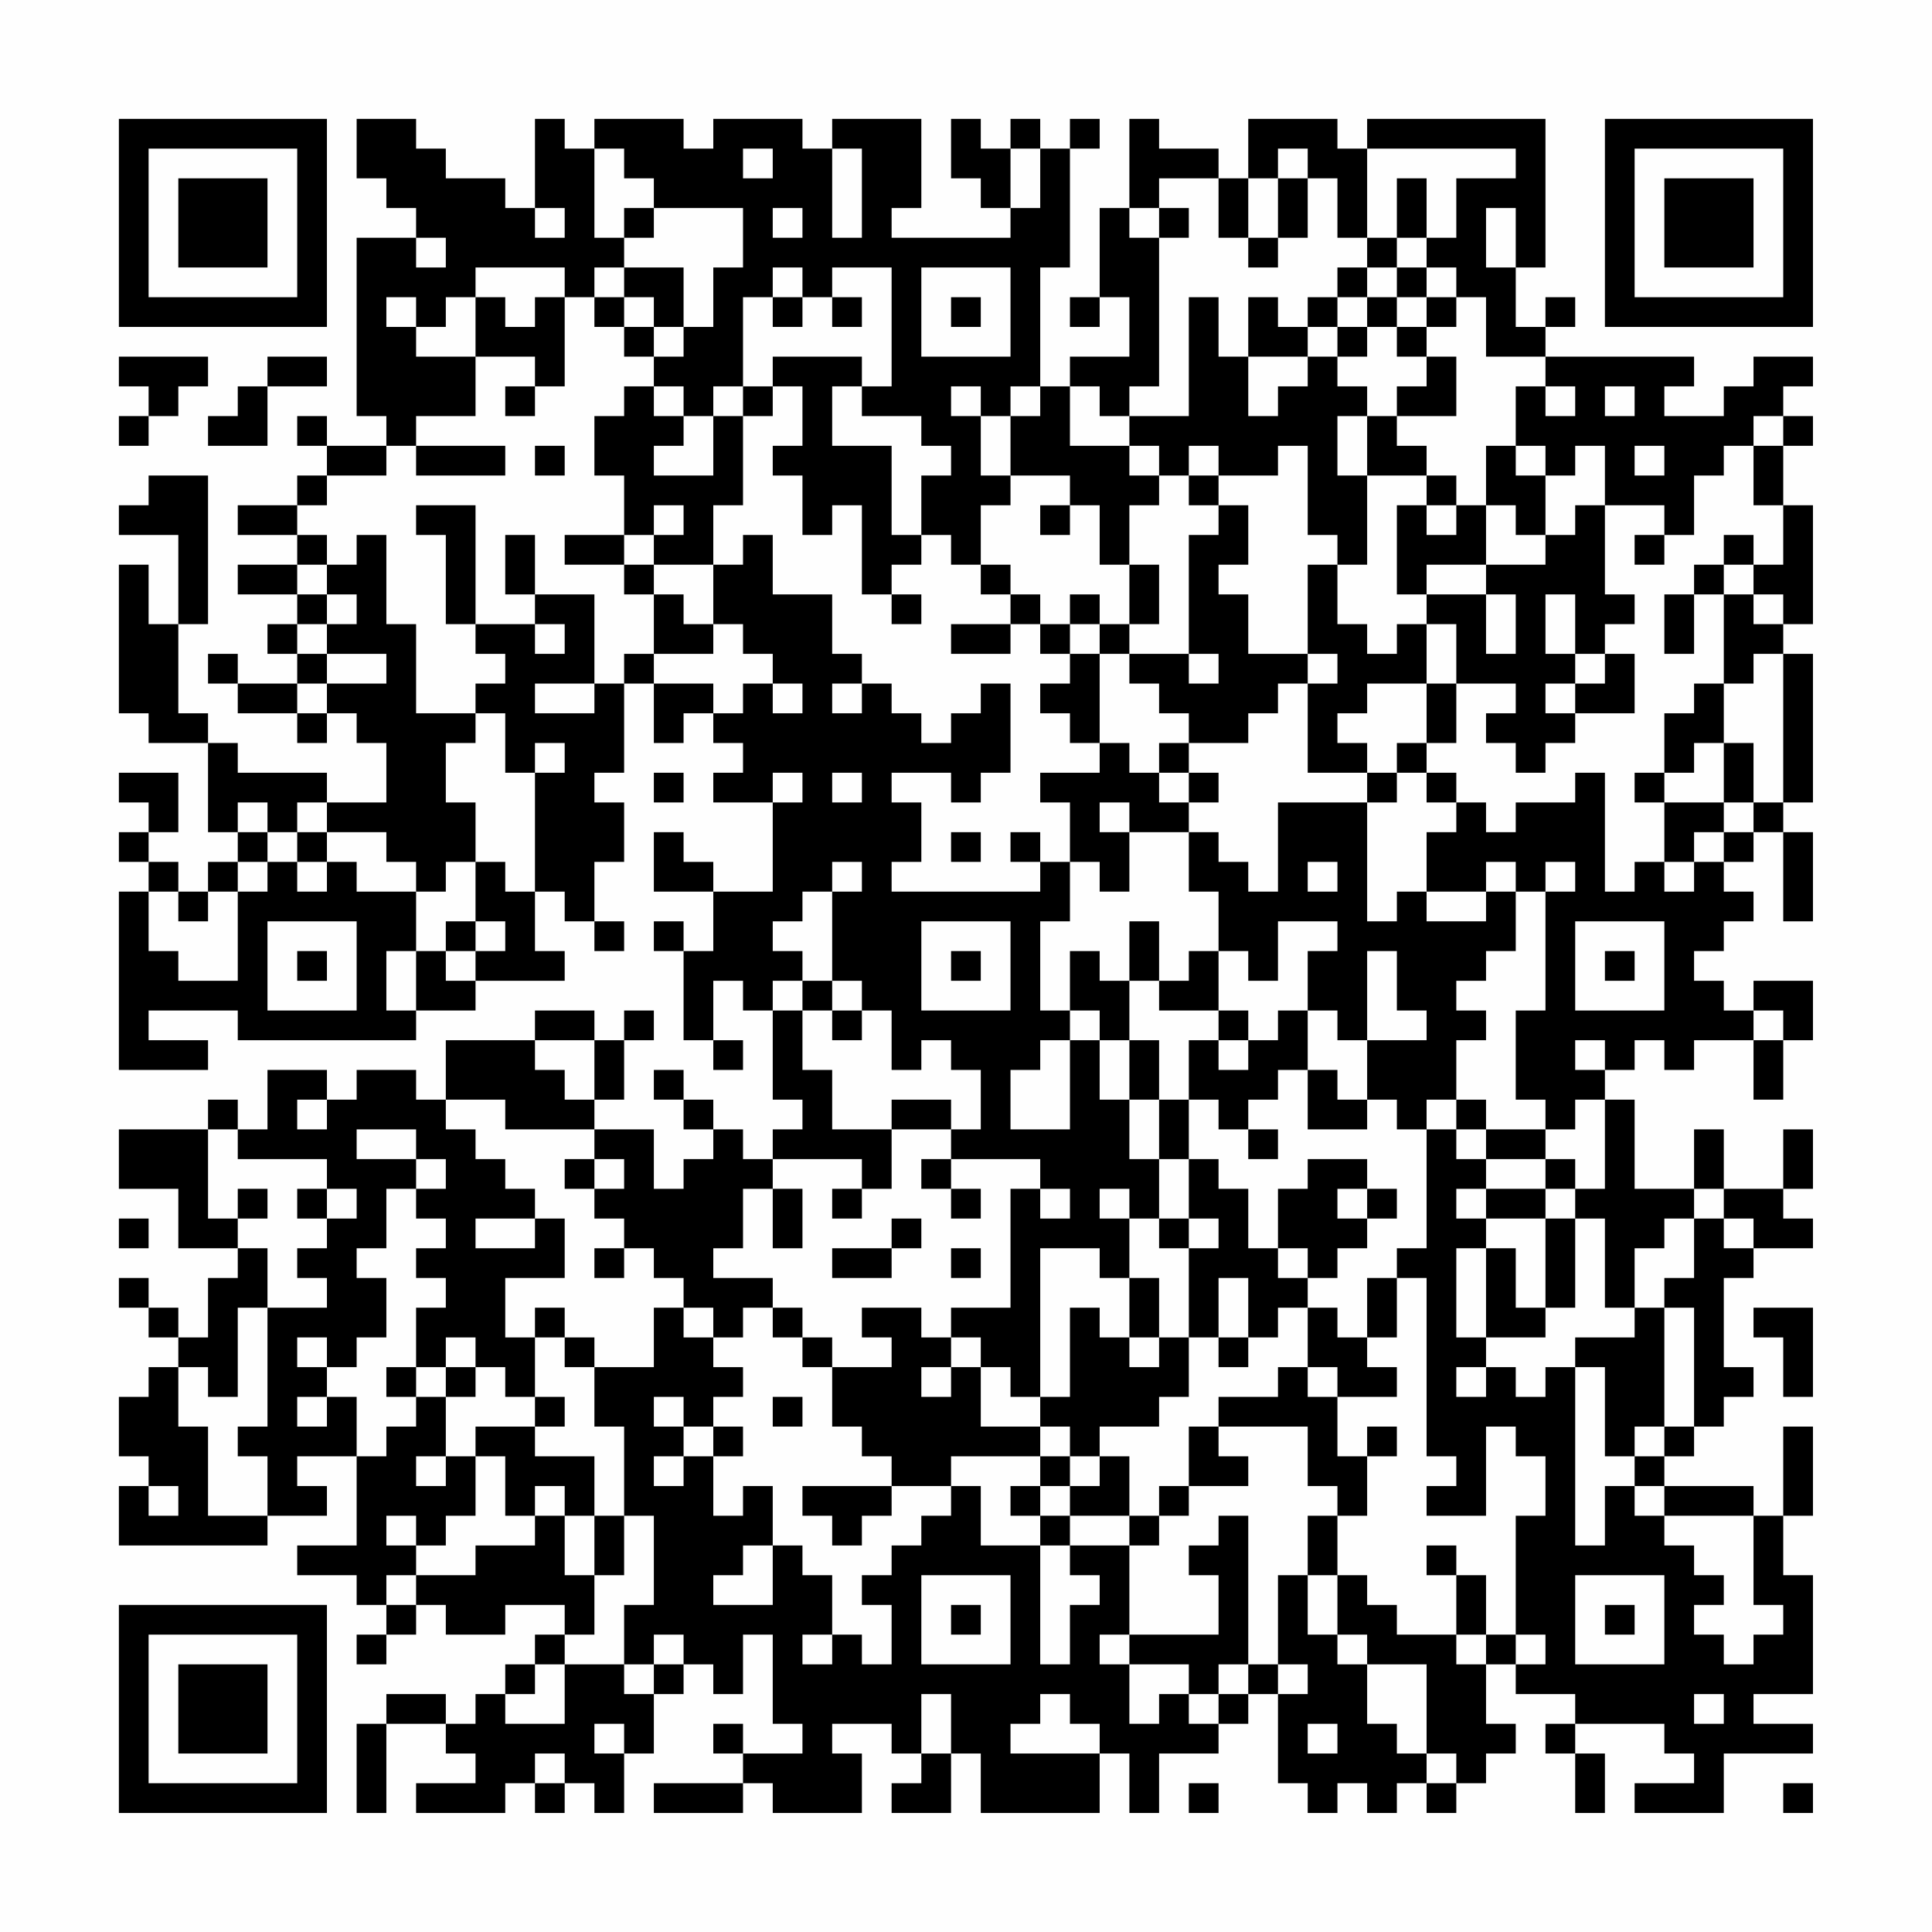 <?xml version="1.0" encoding="UTF-8"?>
<svg xmlns="http://www.w3.org/2000/svg" version="1.1" width="300" height="300" viewBox="0 0 300 300"><rect x="0" y="0" width="300" height="300" fill="#fefefe"/><g transform="scale(4.615)"><g transform="translate(4,4)"><path fill-rule="evenodd" d="M8 0L8 2L9 2L9 3L10 3L10 4L8 4L8 10L9 10L9 11L7 11L7 10L6 10L6 11L7 11L7 12L6 12L6 13L4 13L4 14L6 14L6 15L4 15L4 16L6 16L6 17L5 17L5 18L6 18L6 19L4 19L4 18L3 18L3 19L4 19L4 20L6 20L6 21L7 21L7 20L8 20L8 21L9 21L9 23L7 23L7 22L4 22L4 21L3 21L3 20L2 20L2 17L3 17L3 12L1 12L1 13L0 13L0 14L2 14L2 17L1 17L1 15L0 15L0 20L1 20L1 21L3 21L3 24L4 24L4 25L3 25L3 26L2 26L2 25L1 25L1 24L2 24L2 22L0 22L0 23L1 23L1 24L0 24L0 25L1 25L1 26L0 26L0 32L3 32L3 31L1 31L1 30L4 30L4 31L10 31L10 30L12 30L12 29L15 29L15 28L14 28L14 26L15 26L15 27L16 27L16 28L17 28L17 27L16 27L16 25L17 25L17 23L16 23L16 22L17 22L17 19L18 19L18 21L19 21L19 20L20 20L20 21L21 21L21 22L20 22L20 23L22 23L22 26L20 26L20 25L19 25L19 24L18 24L18 26L20 26L20 28L19 28L19 27L18 27L18 28L19 28L19 31L20 31L20 32L21 32L21 31L20 31L20 29L21 29L21 30L22 30L22 33L23 33L23 34L22 34L22 35L21 35L21 34L20 34L20 33L19 33L19 32L18 32L18 33L19 33L19 34L20 34L20 35L19 35L19 36L18 36L18 34L16 34L16 33L17 33L17 31L18 31L18 30L17 30L17 31L16 31L16 30L14 30L14 31L11 31L11 33L10 33L10 32L8 32L8 33L7 33L7 32L5 32L5 34L4 34L4 33L3 33L3 34L0 34L0 36L2 36L2 38L4 38L4 39L3 39L3 41L2 41L2 40L1 40L1 39L0 39L0 40L1 40L1 41L2 41L2 42L1 42L1 43L0 43L0 45L1 45L1 46L0 46L0 48L5 48L5 47L7 47L7 46L6 46L6 45L8 45L8 48L6 48L6 49L8 49L8 50L9 50L9 51L8 51L8 52L9 52L9 51L10 51L10 50L11 50L11 51L13 51L13 50L15 50L15 51L14 51L14 52L13 52L13 53L12 53L12 54L11 54L11 53L9 53L9 54L8 54L8 57L9 57L9 54L11 54L11 55L12 55L12 56L10 56L10 57L13 57L13 56L14 56L14 57L15 57L15 56L16 56L16 57L17 57L17 55L18 55L18 53L19 53L19 52L20 52L20 53L21 53L21 51L22 51L22 54L23 54L23 55L21 55L21 54L20 54L20 55L21 55L21 56L18 56L18 57L21 57L21 56L22 56L22 57L25 57L25 55L24 55L24 54L26 54L26 55L27 55L27 56L26 56L26 57L28 57L28 55L29 55L29 57L33 57L33 55L34 55L34 57L35 57L35 55L37 55L37 54L38 54L38 53L39 53L39 56L40 56L40 57L41 57L41 56L42 56L42 57L43 57L43 56L44 56L44 57L45 57L45 56L46 56L46 55L47 55L47 54L46 54L46 52L47 52L47 53L49 53L49 54L48 54L48 55L49 55L49 57L50 57L50 55L49 55L49 54L52 54L52 55L53 55L53 56L51 56L51 57L54 57L54 55L57 55L57 54L55 54L55 53L57 53L57 49L56 49L56 47L57 47L57 44L56 44L56 47L55 47L55 46L52 46L52 45L53 45L53 44L54 44L54 43L55 43L55 42L54 42L54 39L55 39L55 38L57 38L57 37L56 37L56 36L57 36L57 34L56 34L56 36L54 36L54 34L53 34L53 36L51 36L51 33L50 33L50 32L51 32L51 31L52 31L52 32L53 32L53 31L55 31L55 33L56 33L56 31L57 31L57 29L55 29L55 30L54 30L54 29L53 29L53 28L54 28L54 27L55 27L55 26L54 26L54 25L55 25L55 24L56 24L56 27L57 27L57 24L56 24L56 23L57 23L57 18L56 18L56 17L57 17L57 13L56 13L56 11L57 11L57 10L56 10L56 9L57 9L57 8L55 8L55 9L54 9L54 10L52 10L52 9L53 9L53 8L48 8L48 7L49 7L49 6L48 6L48 7L47 7L47 5L48 5L48 0L42 0L42 1L41 1L41 0L38 0L38 2L37 2L37 1L35 1L35 0L34 0L34 3L33 3L33 6L32 6L32 7L33 7L33 6L34 6L34 8L32 8L32 9L31 9L31 5L32 5L32 1L33 1L33 0L32 0L32 1L31 1L31 0L30 0L30 1L29 1L29 0L28 0L28 2L29 2L29 3L30 3L30 4L26 4L26 3L27 3L27 0L24 0L24 1L23 1L23 0L20 0L20 1L19 1L19 0L16 0L16 1L15 1L15 0L14 0L14 3L13 3L13 2L11 2L11 1L10 1L10 0ZM16 1L16 4L17 4L17 5L16 5L16 6L15 6L15 5L12 5L12 6L11 6L11 7L10 7L10 6L9 6L9 7L10 7L10 8L12 8L12 10L10 10L10 11L9 11L9 12L7 12L7 13L6 13L6 14L7 14L7 15L6 15L6 16L7 16L7 17L6 17L6 18L7 18L7 19L6 19L6 20L7 20L7 19L9 19L9 18L7 18L7 17L8 17L8 16L7 16L7 15L8 15L8 14L9 14L9 17L10 17L10 20L12 20L12 21L11 21L11 23L12 23L12 25L11 25L11 26L10 26L10 25L9 25L9 24L7 24L7 23L6 23L6 24L5 24L5 23L4 23L4 24L5 24L5 25L4 25L4 26L3 26L3 27L2 27L2 26L1 26L1 28L2 28L2 29L4 29L4 26L5 26L5 25L6 25L6 26L7 26L7 25L8 25L8 26L10 26L10 28L9 28L9 30L10 30L10 28L11 28L11 29L12 29L12 28L13 28L13 27L12 27L12 25L13 25L13 26L14 26L14 22L15 22L15 21L14 21L14 22L13 22L13 20L12 20L12 19L13 19L13 18L12 18L12 17L14 17L14 18L15 18L15 17L14 17L14 16L16 16L16 19L14 19L14 20L16 20L16 19L17 19L17 18L18 18L18 19L20 19L20 20L21 20L21 19L22 19L22 20L23 20L23 19L22 19L22 18L21 18L21 17L20 17L20 15L21 15L21 14L22 14L22 16L24 16L24 18L25 18L25 19L24 19L24 20L25 20L25 19L26 19L26 20L27 20L27 21L28 21L28 20L29 20L29 19L30 19L30 22L29 22L29 23L28 23L28 22L26 22L26 23L27 23L27 25L26 25L26 26L31 26L31 25L32 25L32 27L31 27L31 30L32 30L32 31L31 31L31 32L30 32L30 34L32 34L32 31L33 31L33 33L34 33L34 35L35 35L35 37L34 37L34 36L33 36L33 37L34 37L34 39L33 39L33 38L31 38L31 43L30 43L30 42L29 42L29 41L28 41L28 40L30 40L30 36L31 36L31 37L32 37L32 36L31 36L31 35L28 35L28 34L29 34L29 32L28 32L28 31L27 31L27 32L26 32L26 30L25 30L25 29L24 29L24 26L25 26L25 25L24 25L24 26L23 26L23 27L22 27L22 28L23 28L23 29L22 29L22 30L23 30L23 32L24 32L24 34L26 34L26 36L25 36L25 35L22 35L22 36L21 36L21 38L20 38L20 39L22 39L22 40L21 40L21 41L20 41L20 40L19 40L19 39L18 39L18 38L17 38L17 37L16 37L16 36L17 36L17 35L16 35L16 34L13 34L13 33L11 33L11 34L12 34L12 35L13 35L13 36L14 36L14 37L12 37L12 38L14 38L14 37L15 37L15 39L13 39L13 41L14 41L14 43L13 43L13 42L12 42L12 41L11 41L11 42L10 42L10 40L11 40L11 39L10 39L10 38L11 38L11 37L10 37L10 36L11 36L11 35L10 35L10 34L8 34L8 35L10 35L10 36L9 36L9 38L8 38L8 39L9 39L9 41L8 41L8 42L7 42L7 41L6 41L6 42L7 42L7 43L6 43L6 44L7 44L7 43L8 43L8 45L9 45L9 44L10 44L10 43L11 43L11 45L10 45L10 46L11 46L11 45L12 45L12 47L11 47L11 48L10 48L10 47L9 47L9 48L10 48L10 49L9 49L9 50L10 50L10 49L12 49L12 48L14 48L14 47L15 47L15 49L16 49L16 51L15 51L15 52L14 52L14 53L13 53L13 54L15 54L15 52L17 52L17 53L18 53L18 52L19 52L19 51L18 51L18 52L17 52L17 50L18 50L18 47L17 47L17 44L16 44L16 42L18 42L18 40L19 40L19 41L20 41L20 42L21 42L21 43L20 43L20 44L19 44L19 43L18 43L18 44L19 44L19 45L18 45L18 46L19 46L19 45L20 45L20 47L21 47L21 46L22 46L22 48L21 48L21 49L20 49L20 50L22 50L22 48L23 48L23 49L24 49L24 51L23 51L23 52L24 52L24 51L25 51L25 52L26 52L26 50L25 50L25 49L26 49L26 48L27 48L27 47L28 47L28 46L29 46L29 48L31 48L31 52L32 52L32 50L33 50L33 49L32 49L32 48L34 48L34 51L33 51L33 52L34 52L34 54L35 54L35 53L36 53L36 54L37 54L37 53L38 53L38 52L39 52L39 53L40 53L40 52L39 52L39 49L40 49L40 51L41 51L41 52L42 52L42 54L43 54L43 55L44 55L44 56L45 56L45 55L44 55L44 52L42 52L42 51L41 51L41 49L42 49L42 50L43 50L43 51L45 51L45 52L46 52L46 51L47 51L47 52L48 52L48 51L47 51L47 47L48 47L48 45L47 45L47 44L46 44L46 47L44 47L44 46L45 46L45 45L44 45L44 39L43 39L43 38L44 38L44 34L45 34L45 35L46 35L46 36L45 36L45 37L46 37L46 38L45 38L45 41L46 41L46 42L45 42L45 43L46 43L46 42L47 42L47 43L48 43L48 42L49 42L49 48L50 48L50 46L51 46L51 47L52 47L52 48L53 48L53 49L54 49L54 50L53 50L53 51L54 51L54 52L55 52L55 51L56 51L56 50L55 50L55 47L52 47L52 46L51 46L51 45L52 45L52 44L53 44L53 40L52 40L52 39L53 39L53 37L54 37L54 38L55 38L55 37L54 37L54 36L53 36L53 37L52 37L52 38L51 38L51 40L50 40L50 37L49 37L49 36L50 36L50 33L49 33L49 34L48 34L48 33L47 33L47 30L48 30L48 26L49 26L49 25L48 25L48 26L47 26L47 25L46 25L46 26L44 26L44 24L45 24L45 23L46 23L46 24L47 24L47 23L49 23L49 22L50 22L50 26L51 26L51 25L52 25L52 26L53 26L53 25L54 25L54 24L55 24L55 23L56 23L56 18L55 18L55 19L54 19L54 16L55 16L55 17L56 17L56 16L55 16L55 15L56 15L56 13L55 13L55 11L56 11L56 10L55 10L55 11L54 11L54 12L53 12L53 14L52 14L52 13L50 13L50 11L49 11L49 12L48 12L48 11L47 11L47 9L48 9L48 10L49 10L49 9L48 9L48 8L46 8L46 6L45 6L45 5L44 5L44 4L45 4L45 2L47 2L47 1L42 1L42 4L41 4L41 2L40 2L40 1L39 1L39 2L38 2L38 4L37 4L37 2L35 2L35 3L34 3L34 4L35 4L35 9L34 9L34 10L33 10L33 9L32 9L32 11L34 11L34 12L35 12L35 13L34 13L34 15L33 15L33 13L32 13L32 12L30 12L30 10L31 10L31 9L30 9L30 10L29 10L29 9L28 9L28 10L29 10L29 12L30 12L30 13L29 13L29 15L28 15L28 14L27 14L27 12L28 12L28 11L27 11L27 10L25 10L25 9L26 9L26 5L24 5L24 6L23 6L23 5L22 5L22 6L21 6L21 9L20 9L20 10L19 10L19 9L18 9L18 8L19 8L19 7L20 7L20 5L21 5L21 3L18 3L18 2L17 2L17 1ZM21 1L21 2L22 2L22 1ZM24 1L24 4L25 4L25 1ZM30 1L30 3L31 3L31 1ZM39 2L39 4L38 4L38 5L39 5L39 4L40 4L40 2ZM43 2L43 4L42 4L42 5L41 5L41 6L40 6L40 7L39 7L39 6L38 6L38 8L37 8L37 6L36 6L36 10L34 10L34 11L35 11L35 12L36 12L36 13L37 13L37 14L36 14L36 18L34 18L34 17L35 17L35 15L34 15L34 17L33 17L33 16L32 16L32 17L31 17L31 16L30 16L30 15L29 15L29 16L30 16L30 17L28 17L28 18L30 18L30 17L31 17L31 18L32 18L32 19L31 19L31 20L32 20L32 21L33 21L33 22L31 22L31 23L32 23L32 25L33 25L33 26L34 26L34 24L36 24L36 26L37 26L37 28L36 28L36 29L35 29L35 27L34 27L34 29L33 29L33 28L32 28L32 30L33 30L33 31L34 31L34 33L35 33L35 35L36 35L36 37L35 37L35 38L36 38L36 41L35 41L35 39L34 39L34 41L33 41L33 40L32 40L32 43L31 43L31 44L29 44L29 42L28 42L28 41L27 41L27 40L25 40L25 41L26 41L26 42L24 42L24 41L23 41L23 40L22 40L22 41L23 41L23 42L24 42L24 44L25 44L25 45L26 45L26 46L23 46L23 47L24 47L24 48L25 48L25 47L26 47L26 46L28 46L28 45L31 45L31 46L30 46L30 47L31 47L31 48L32 48L32 47L34 47L34 48L35 48L35 47L36 47L36 46L38 46L38 45L37 45L37 44L40 44L40 46L41 46L41 47L40 47L40 49L41 49L41 47L42 47L42 45L43 45L43 44L42 44L42 45L41 45L41 43L43 43L43 42L42 42L42 41L43 41L43 39L42 39L42 41L41 41L41 40L40 40L40 39L41 39L41 38L42 38L42 37L43 37L43 36L42 36L42 35L40 35L40 36L39 36L39 38L38 38L38 36L37 36L37 35L36 35L36 33L37 33L37 34L38 34L38 35L39 35L39 34L38 34L38 33L39 33L39 32L40 32L40 34L42 34L42 33L43 33L43 34L44 34L44 33L45 33L45 34L46 34L46 35L48 35L48 36L46 36L46 37L48 37L48 40L47 40L47 38L46 38L46 41L48 41L48 40L49 40L49 37L48 37L48 36L49 36L49 35L48 35L48 34L46 34L46 33L45 33L45 31L46 31L46 30L45 30L45 29L46 29L46 28L47 28L47 26L46 26L46 27L44 27L44 26L43 26L43 27L42 27L42 23L43 23L43 22L44 22L44 23L45 23L45 22L44 22L44 21L45 21L45 19L47 19L47 20L46 20L46 21L47 21L47 22L48 22L48 21L49 21L49 20L51 20L51 18L50 18L50 17L51 17L51 16L50 16L50 13L49 13L49 14L48 14L48 12L47 12L47 11L46 11L46 13L45 13L45 12L44 12L44 11L43 11L43 10L45 10L45 8L44 8L44 7L45 7L45 6L44 6L44 5L43 5L43 4L44 4L44 2ZM14 3L14 4L15 4L15 3ZM17 3L17 4L18 4L18 3ZM22 3L22 4L23 4L23 3ZM35 3L35 4L36 4L36 3ZM46 3L46 5L47 5L47 3ZM10 4L10 5L11 5L11 4ZM17 5L17 6L16 6L16 7L17 7L17 8L18 8L18 7L19 7L19 5ZM27 5L27 8L30 8L30 5ZM42 5L42 6L41 6L41 7L40 7L40 8L38 8L38 10L39 10L39 9L40 9L40 8L41 8L41 9L42 9L42 10L41 10L41 12L42 12L42 15L41 15L41 14L40 14L40 11L39 11L39 12L37 12L37 11L36 11L36 12L37 12L37 13L38 13L38 15L37 15L37 16L38 16L38 18L40 18L40 19L39 19L39 20L38 20L38 21L36 21L36 20L35 20L35 19L34 19L34 18L33 18L33 17L32 17L32 18L33 18L33 21L34 21L34 22L35 22L35 23L36 23L36 24L37 24L37 25L38 25L38 26L39 26L39 23L42 23L42 22L43 22L43 21L44 21L44 19L45 19L45 17L44 17L44 16L46 16L46 18L47 18L47 16L46 16L46 15L48 15L48 14L47 14L47 13L46 13L46 15L44 15L44 16L43 16L43 13L44 13L44 14L45 14L45 13L44 13L44 12L42 12L42 10L43 10L43 9L44 9L44 8L43 8L43 7L44 7L44 6L43 6L43 5ZM12 6L12 8L14 8L14 9L13 9L13 10L14 10L14 9L15 9L15 6L14 6L14 7L13 7L13 6ZM17 6L17 7L18 7L18 6ZM22 6L22 7L23 7L23 6ZM24 6L24 7L25 7L25 6ZM28 6L28 7L29 7L29 6ZM42 6L42 7L41 7L41 8L42 8L42 7L43 7L43 6ZM0 8L0 9L1 9L1 10L0 10L0 11L1 11L1 10L2 10L2 9L3 9L3 8ZM5 8L5 9L4 9L4 10L3 10L3 11L5 11L5 9L7 9L7 8ZM22 8L22 9L21 9L21 10L20 10L20 12L18 12L18 11L19 11L19 10L18 10L18 9L17 9L17 10L16 10L16 12L17 12L17 14L15 14L15 15L17 15L17 16L18 16L18 18L20 18L20 17L19 17L19 16L18 16L18 15L20 15L20 13L21 13L21 10L22 10L22 9L23 9L23 11L22 11L22 12L23 12L23 14L24 14L24 13L25 13L25 16L26 16L26 17L27 17L27 16L26 16L26 15L27 15L27 14L26 14L26 11L24 11L24 9L25 9L25 8ZM50 9L50 10L51 10L51 9ZM10 11L10 12L13 12L13 11ZM14 11L14 12L15 12L15 11ZM51 11L51 12L52 12L52 11ZM10 13L10 14L11 14L11 17L12 17L12 13ZM18 13L18 14L17 14L17 15L18 15L18 14L19 14L19 13ZM31 13L31 14L32 14L32 13ZM13 14L13 16L14 16L14 14ZM51 14L51 15L52 15L52 14ZM54 14L54 15L53 15L53 16L52 16L52 18L53 18L53 16L54 16L54 15L55 15L55 14ZM40 15L40 18L41 18L41 19L40 19L40 22L42 22L42 21L41 21L41 20L42 20L42 19L44 19L44 17L43 17L43 18L42 18L42 17L41 17L41 15ZM48 16L48 18L49 18L49 19L48 19L48 20L49 20L49 19L50 19L50 18L49 18L49 16ZM36 18L36 19L37 19L37 18ZM53 19L53 20L52 20L52 22L51 22L51 23L52 23L52 25L53 25L53 24L54 24L54 23L55 23L55 21L54 21L54 19ZM35 21L35 22L36 22L36 23L37 23L37 22L36 22L36 21ZM53 21L53 22L52 22L52 23L54 23L54 21ZM18 22L18 23L19 23L19 22ZM22 22L22 23L23 23L23 22ZM24 22L24 23L25 23L25 22ZM33 23L33 24L34 24L34 23ZM6 24L6 25L7 25L7 24ZM28 24L28 25L29 25L29 24ZM30 24L30 25L31 25L31 24ZM40 25L40 26L41 26L41 25ZM5 27L5 30L8 30L8 27ZM11 27L11 28L12 28L12 27ZM27 27L27 30L30 30L30 27ZM39 27L39 29L38 29L38 28L37 28L37 30L35 30L35 29L34 29L34 31L35 31L35 33L36 33L36 31L37 31L37 32L38 32L38 31L39 31L39 30L40 30L40 32L41 32L41 33L42 33L42 31L44 31L44 30L43 30L43 28L42 28L42 31L41 31L41 30L40 30L40 28L41 28L41 27ZM49 27L49 30L52 30L52 27ZM6 28L6 29L7 29L7 28ZM28 28L28 29L29 29L29 28ZM50 28L50 29L51 29L51 28ZM23 29L23 30L24 30L24 31L25 31L25 30L24 30L24 29ZM37 30L37 31L38 31L38 30ZM55 30L55 31L56 31L56 30ZM14 31L14 32L15 32L15 33L16 33L16 31ZM49 31L49 32L50 32L50 31ZM6 33L6 34L7 34L7 33ZM26 33L26 34L28 34L28 33ZM3 34L3 37L4 37L4 38L5 38L5 40L4 40L4 43L3 43L3 42L2 42L2 44L3 44L3 47L5 47L5 45L4 45L4 44L5 44L5 40L7 40L7 39L6 39L6 38L7 38L7 37L8 37L8 36L7 36L7 35L4 35L4 34ZM15 35L15 36L16 36L16 35ZM27 35L27 36L28 36L28 37L29 37L29 36L28 36L28 35ZM4 36L4 37L5 37L5 36ZM6 36L6 37L7 37L7 36ZM22 36L22 38L23 38L23 36ZM24 36L24 37L25 37L25 36ZM41 36L41 37L42 37L42 36ZM0 37L0 38L1 38L1 37ZM26 37L26 38L24 38L24 39L26 39L26 38L27 38L27 37ZM36 37L36 38L37 38L37 37ZM16 38L16 39L17 39L17 38ZM28 38L28 39L29 39L29 38ZM39 38L39 39L40 39L40 38ZM37 39L37 41L36 41L36 43L35 43L35 44L33 44L33 45L32 45L32 44L31 44L31 45L32 45L32 46L31 46L31 47L32 47L32 46L33 46L33 45L34 45L34 47L35 47L35 46L36 46L36 44L37 44L37 43L39 43L39 42L40 42L40 43L41 43L41 42L40 42L40 40L39 40L39 41L38 41L38 39ZM14 40L14 41L15 41L15 42L16 42L16 41L15 41L15 40ZM51 40L51 41L49 41L49 42L50 42L50 45L51 45L51 44L52 44L52 40ZM55 40L55 41L56 41L56 43L57 43L57 40ZM34 41L34 42L35 42L35 41ZM37 41L37 42L38 42L38 41ZM9 42L9 43L10 43L10 42ZM11 42L11 43L12 43L12 42ZM27 42L27 43L28 43L28 42ZM14 43L14 44L12 44L12 45L13 45L13 47L14 47L14 46L15 46L15 47L16 47L16 49L17 49L17 47L16 47L16 45L14 45L14 44L15 44L15 43ZM22 43L22 44L23 44L23 43ZM20 44L20 45L21 45L21 44ZM1 46L1 47L2 47L2 46ZM37 47L37 48L36 48L36 49L37 49L37 51L34 51L34 52L36 52L36 53L37 53L37 52L38 52L38 47ZM44 48L44 49L45 49L45 51L46 51L46 49L45 49L45 48ZM27 49L27 52L30 52L30 49ZM49 49L49 52L52 52L52 49ZM28 50L28 51L29 51L29 50ZM50 50L50 51L51 51L51 50ZM27 53L27 55L28 55L28 53ZM31 53L31 54L30 54L30 55L33 55L33 54L32 54L32 53ZM53 53L53 54L54 54L54 53ZM16 54L16 55L17 55L17 54ZM40 54L40 55L41 55L41 54ZM14 55L14 56L15 56L15 55ZM36 56L36 57L37 57L37 56ZM56 56L56 57L57 57L57 56ZM0 0L0 7L7 7L7 0ZM1 1L1 6L6 6L6 1ZM2 2L2 5L5 5L5 2ZM50 0L50 7L57 7L57 0ZM51 1L51 6L56 6L56 1ZM52 2L52 5L55 5L55 2ZM0 50L0 57L7 57L7 50ZM1 51L1 56L6 56L6 51ZM2 52L2 55L5 55L5 52Z" fill="#000000"/></g></g></svg>

